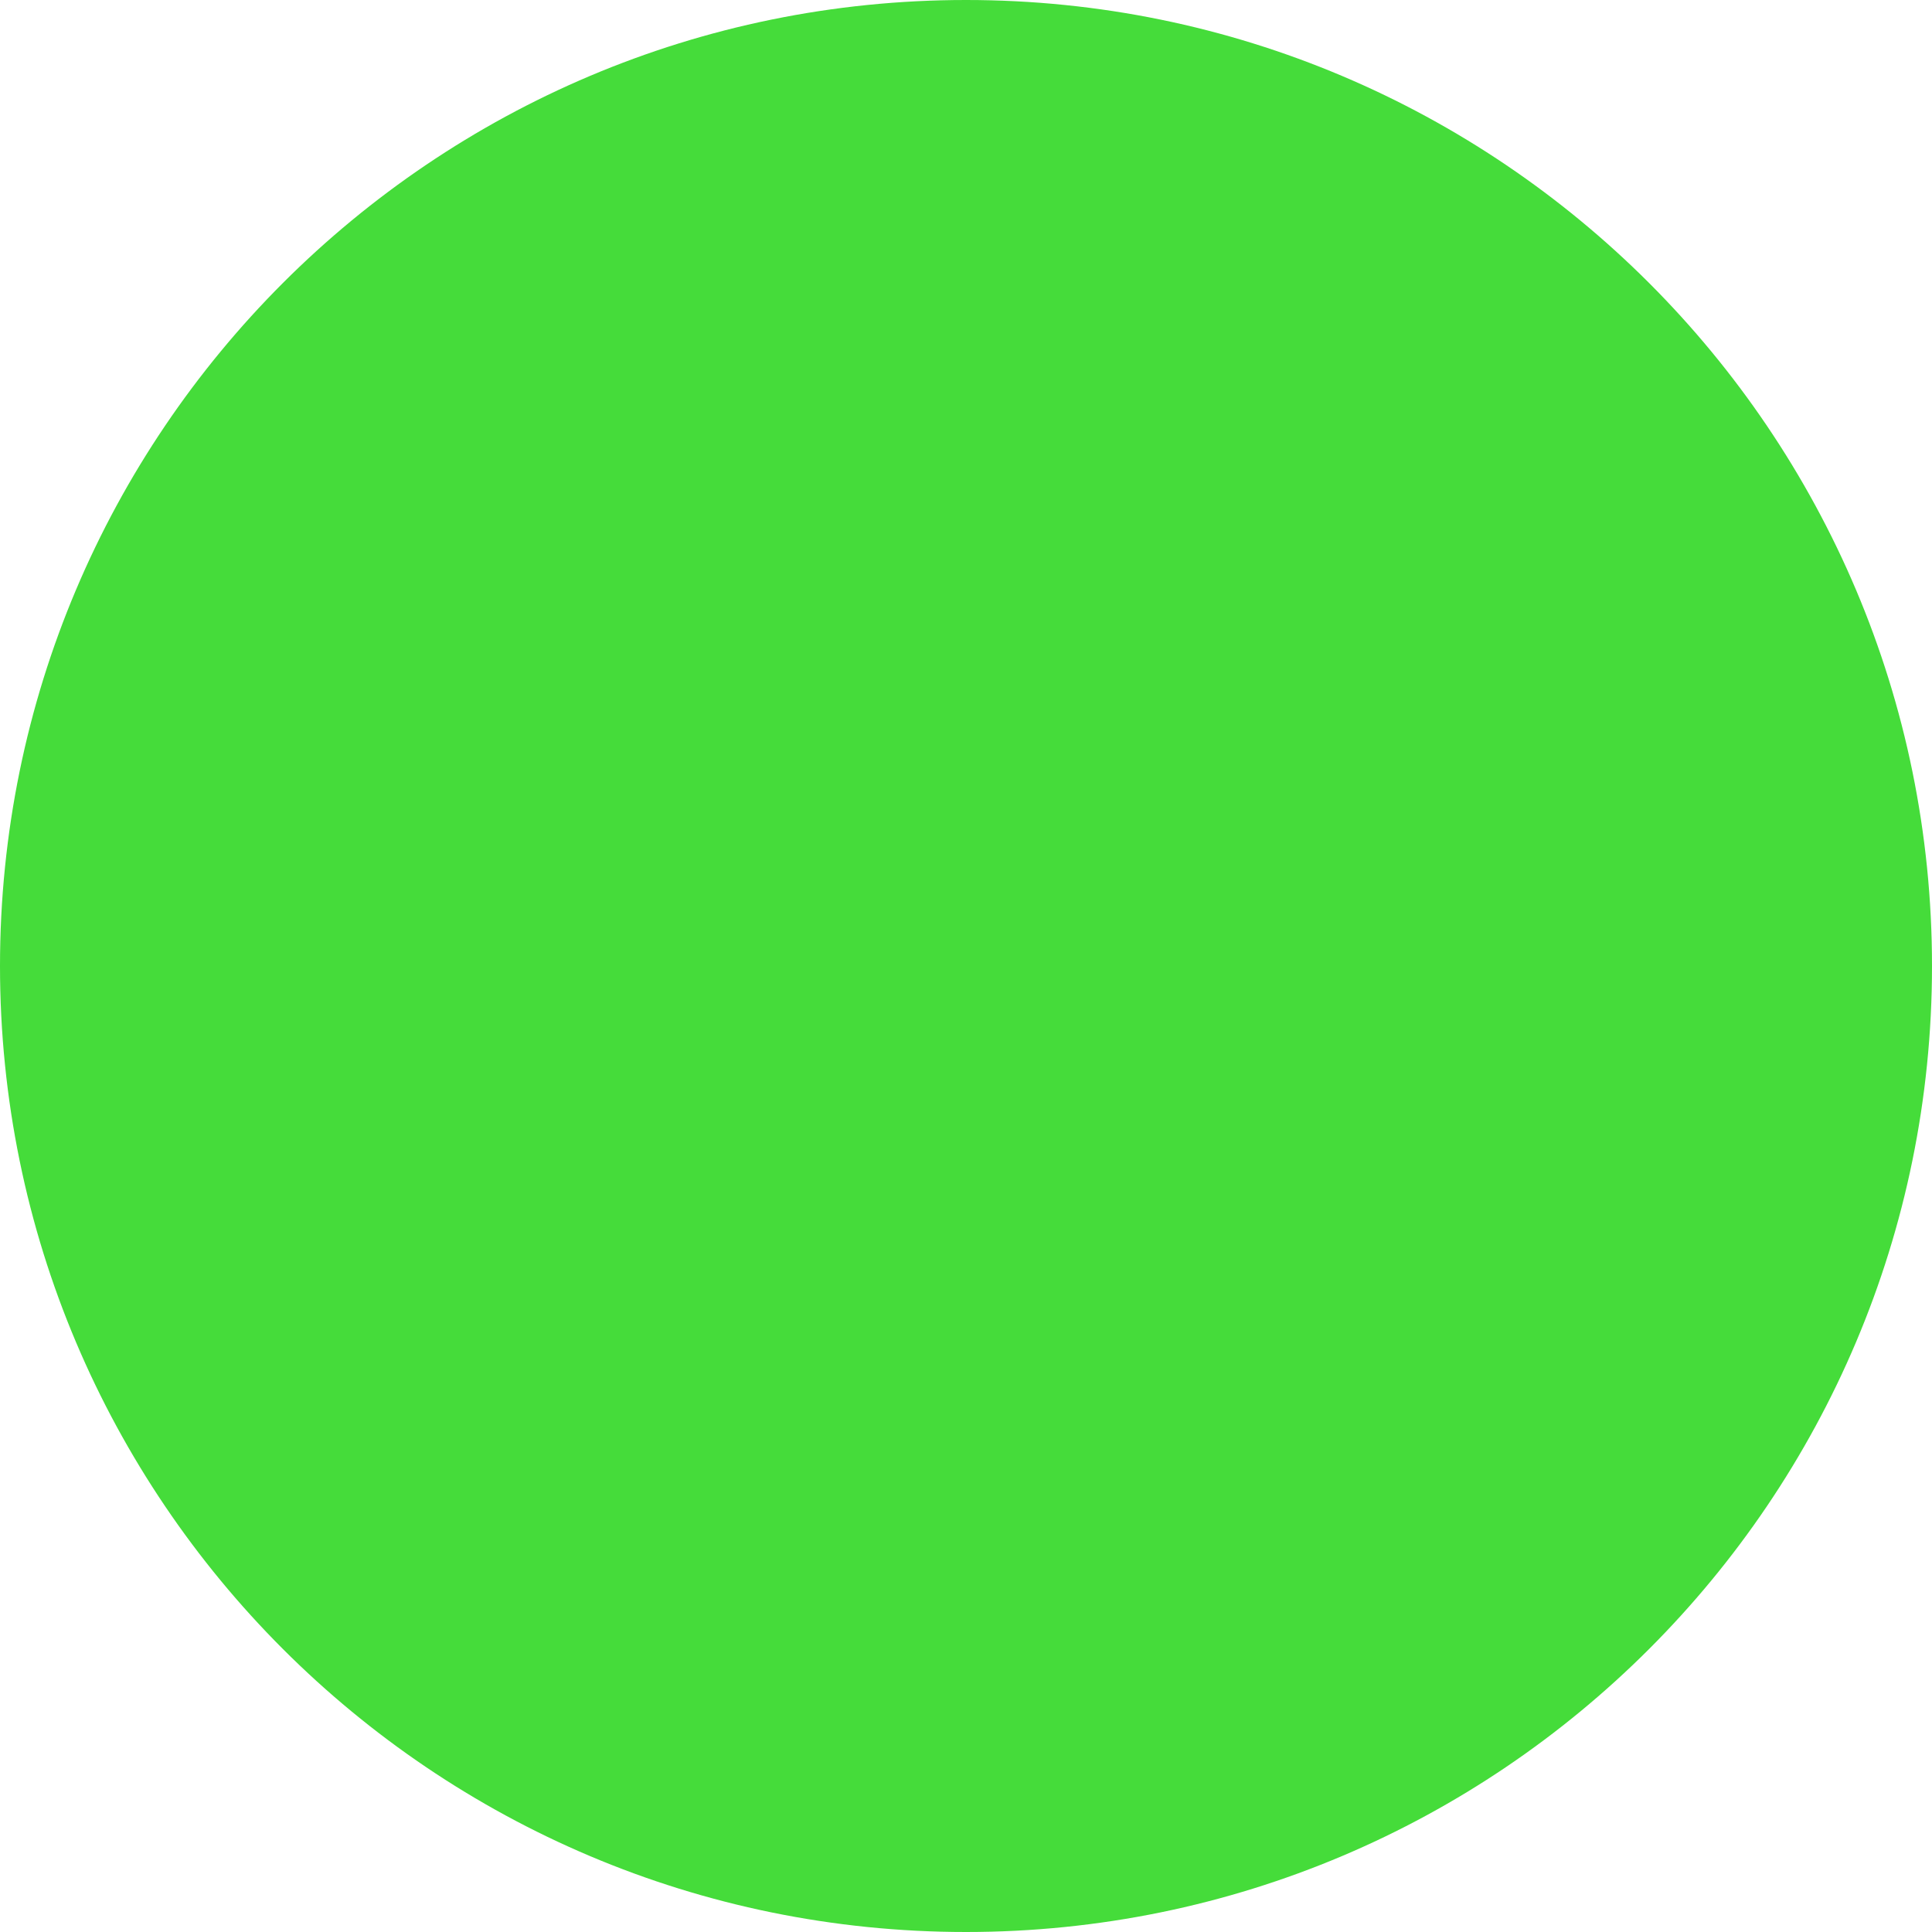  <svg width="16" height="16" viewBox="0 0 16 16" fill="none" xmlns="http://www.w3.org/2000/svg">
                            <g clip-path="url(#clip0_1006_4)">
                                <path
                                    d="M8 16C12.418 16 16 12.418 16 8C16 3.582 12.418 0 8 0C3.582 0 0 3.582 0 8C0 12.418 3.582 16 8 16Z"
                                    fill="#45dc3a" />
                            </g>
                            <defs>
                                <clipPath id="clip0_1006_4">
                                    <rect width="16" height="16" fill="white" />
                                </clipPath>
                            </defs>
                        </svg>